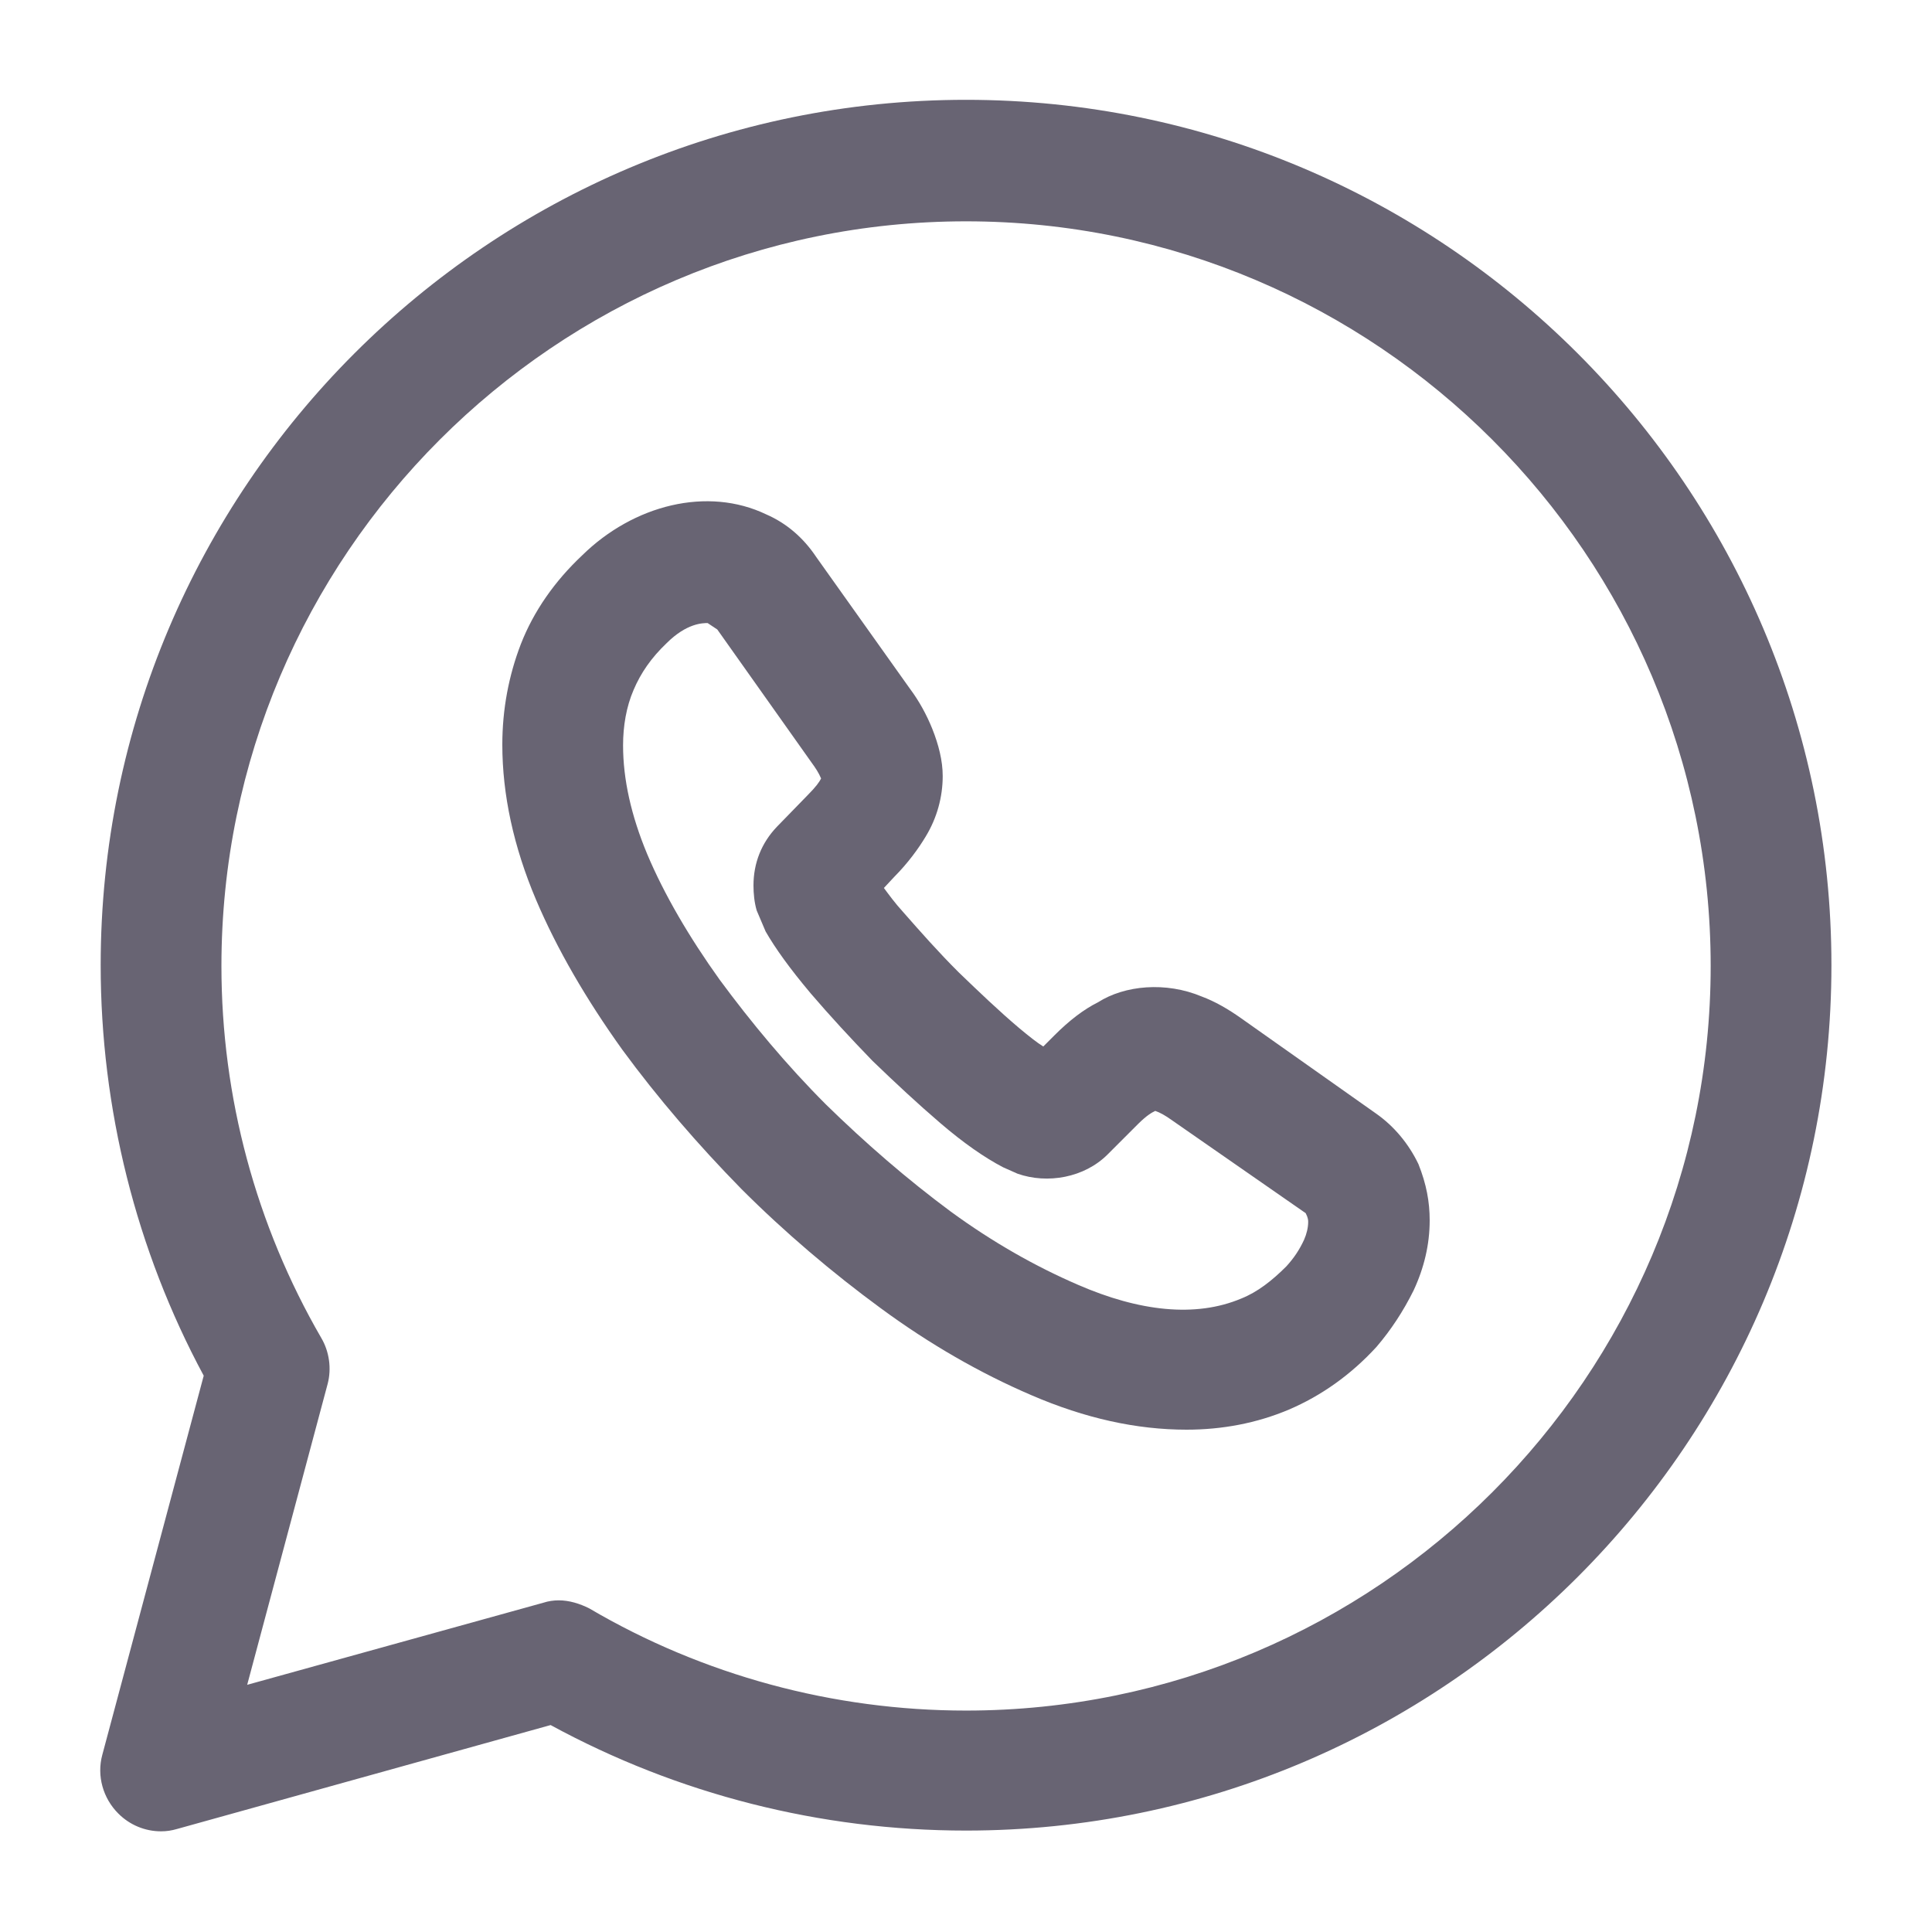 <svg width="18" height="18" viewBox="0 0 18 18" fill="none" xmlns="http://www.w3.org/2000/svg">
<path d="M1.5 17.062C1.35 17.062 1.208 17.002 1.103 16.897C0.96 16.755 0.9 16.545 0.953 16.35L1.898 12.817C1.268 11.647 0.938 10.327 0.938 8.992C0.938 4.545 4.553 0.93 9 0.93C13.448 0.93 17.063 4.545 17.063 8.992C17.063 13.44 13.448 17.055 9 17.055C7.643 17.055 6.315 16.717 5.13 16.072L1.65 17.04C1.598 17.055 1.553 17.062 1.5 17.062ZM5.205 14.91C5.303 14.91 5.4 14.94 5.49 14.985C6.548 15.607 7.763 15.937 9 15.937C12.825 15.937 15.938 12.825 15.938 9C15.938 5.175 12.825 2.062 9 2.062C5.175 2.062 2.063 5.175 2.063 9C2.063 10.222 2.385 11.415 2.993 12.465C3.068 12.592 3.09 12.75 3.053 12.892L2.303 15.697L5.063 14.932C5.108 14.917 5.16 14.91 5.205 14.91Z" fill="#686473"/>
<path d="M11.055 13.32C10.59 13.32 10.11 13.215 9.608 12.998C9.135 12.795 8.663 12.525 8.205 12.188C7.755 11.858 7.313 11.483 6.908 11.078C6.503 10.665 6.128 10.23 5.798 9.78C5.46 9.308 5.19 8.843 4.995 8.385C4.785 7.89 4.68 7.403 4.68 6.938C4.68 6.608 4.74 6.293 4.853 6C4.973 5.693 5.168 5.415 5.423 5.175C5.903 4.703 6.593 4.53 7.14 4.793C7.328 4.875 7.485 5.01 7.605 5.19L8.475 6.413C8.565 6.533 8.633 6.66 8.685 6.788C8.745 6.938 8.783 7.088 8.783 7.23C8.783 7.425 8.73 7.62 8.625 7.793C8.558 7.905 8.46 8.04 8.333 8.168L8.235 8.273C8.28 8.333 8.333 8.408 8.415 8.498C8.573 8.678 8.745 8.873 8.933 9.06C9.12 9.24 9.308 9.42 9.495 9.578C9.585 9.653 9.66 9.713 9.72 9.75L9.825 9.645C9.96 9.51 10.095 9.405 10.23 9.338C10.478 9.18 10.86 9.143 11.198 9.285C11.318 9.33 11.438 9.398 11.565 9.488L12.818 10.373C12.99 10.493 13.125 10.658 13.215 10.845C13.29 11.033 13.32 11.198 13.32 11.37C13.32 11.595 13.268 11.813 13.17 12.023C13.073 12.218 12.96 12.39 12.825 12.548C12.585 12.81 12.308 13.005 12.008 13.133C11.708 13.26 11.385 13.32 11.055 13.32ZM6.593 5.805C6.548 5.805 6.398 5.805 6.21 5.993C6.068 6.128 5.97 6.27 5.903 6.428C5.835 6.585 5.805 6.765 5.805 6.945C5.805 7.26 5.88 7.598 6.03 7.958C6.188 8.333 6.42 8.73 6.705 9.128C6.998 9.525 7.328 9.923 7.695 10.29C8.063 10.65 8.453 10.988 8.858 11.288C9.248 11.573 9.645 11.798 10.043 11.97C10.613 12.218 11.138 12.278 11.565 12.098C11.715 12.038 11.85 11.933 11.985 11.798C12.053 11.723 12.105 11.648 12.15 11.55C12.173 11.498 12.188 11.438 12.188 11.385C12.188 11.37 12.188 11.348 12.165 11.303L10.913 10.433C10.86 10.395 10.808 10.365 10.763 10.35C10.733 10.365 10.688 10.388 10.605 10.47L10.32 10.755C10.103 10.973 9.758 11.033 9.48 10.935L9.345 10.875C9.173 10.785 8.978 10.65 8.76 10.463C8.55 10.283 8.348 10.095 8.13 9.885C7.92 9.668 7.733 9.465 7.553 9.255C7.358 9.023 7.223 8.835 7.133 8.678L7.05 8.483C7.028 8.408 7.02 8.325 7.02 8.25C7.02 8.04 7.095 7.853 7.238 7.703L7.523 7.41C7.605 7.328 7.635 7.283 7.65 7.253C7.628 7.2 7.598 7.155 7.56 7.103L6.683 5.865L6.593 5.805Z" fill="#686473"/>
</svg>
